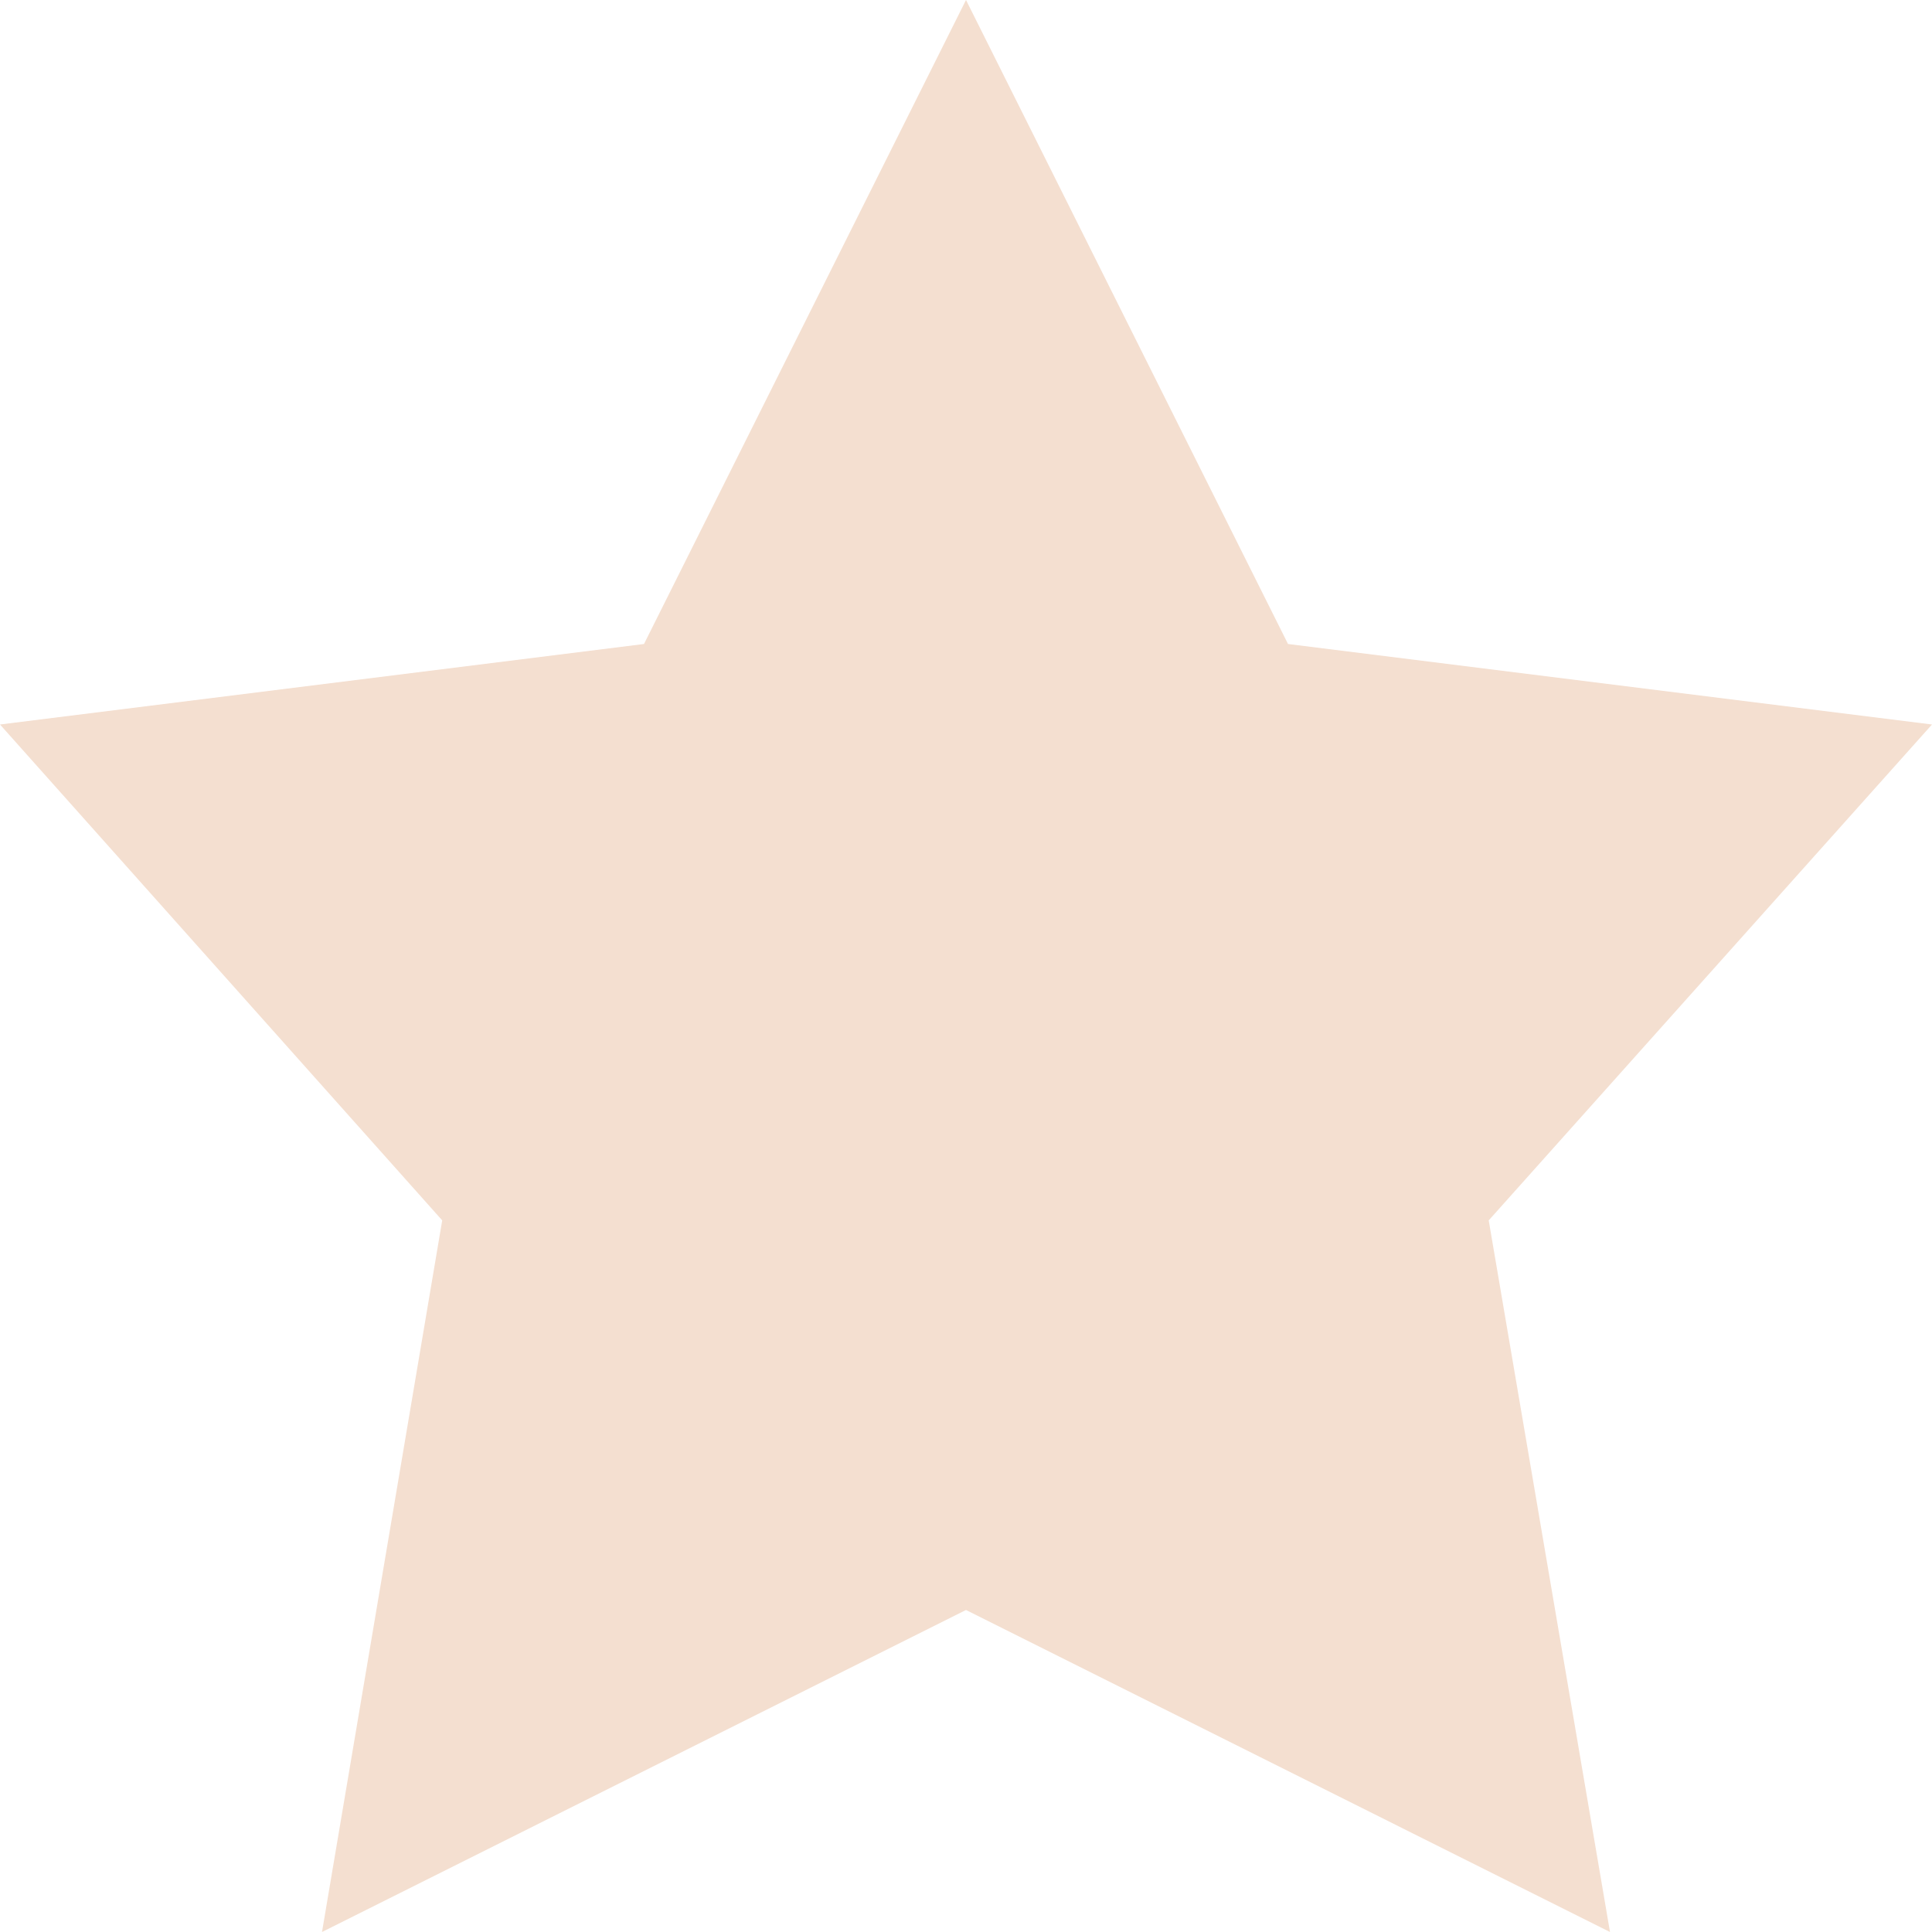 <svg width="18" height="18" viewBox="0 0 18 18" fill="none" xmlns="http://www.w3.org/2000/svg">
<g clip-path="url(#clip0_157_343)">
<path d="M9 0L6 6L0 6.75L4.12 11.37L3 18L9 15L15 18L13.87 11.37L18 6.75L12 6L9 0Z" fill="#F4DFD0"/>
</g>
<defs>
<clipPath id="clip0_157_343">
<rect width="18" height="18" fill="white"/>
</clipPath>
</defs>
</svg>
